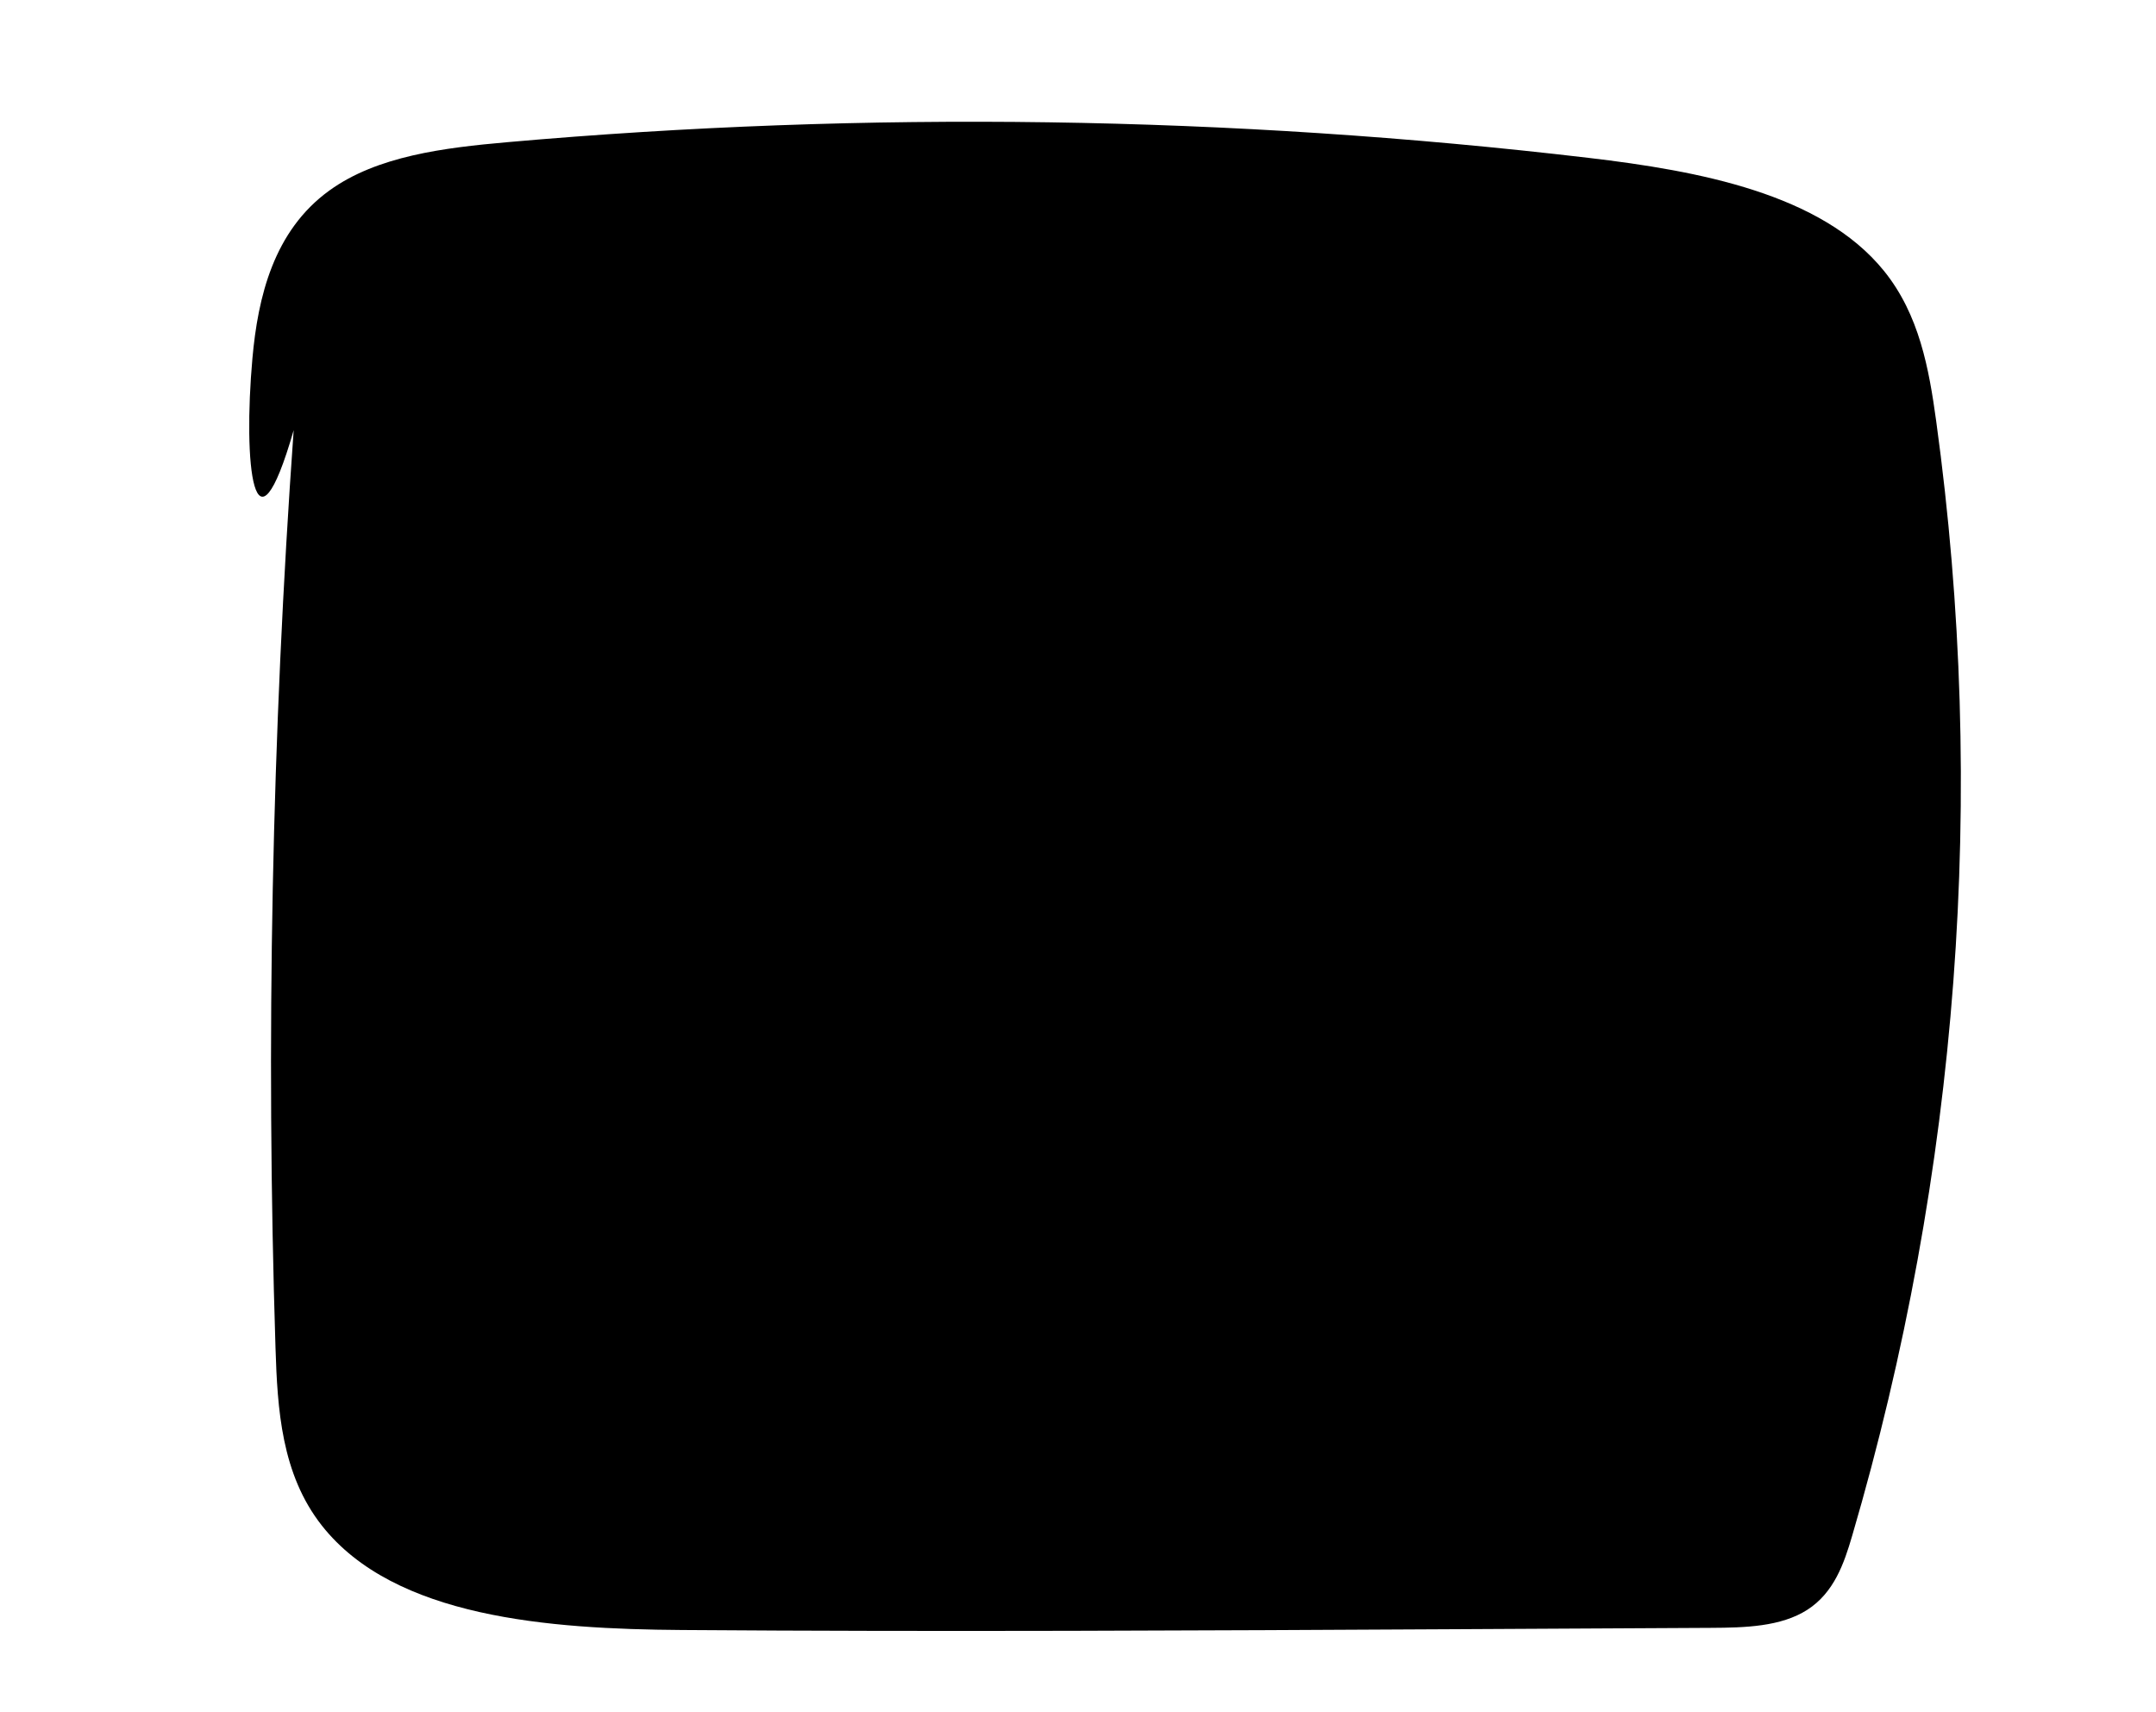 <svg version="1.1" id="linkedin" xmlns="http://www.w3.org/2000/svg" xmlns:xlink="http://www.w3.org/1999/xlink" x="0px" y="0px"
	 width="1730.62px" height="1373.88px" viewBox="0 0 1730.62 1373.88" style="enable-background:new 0 0 1730.62 1373.88;"
	 xml:space="preserve">
<path class="st4" d="M235.73,345.3c-17.51,245.11-22.38,490.85-14.59,736.31c1.57,49.4,4.67,101.59,37.27,142.93
	c58.3,73.92,182.28,82.98,288.7,83.76c208.06,1.53,416.13,0.44,624.19-0.66c67.47-0.36,134.94-0.71,202.41-1.07
	c26.84-0.14,55.83-0.87,77.05-14.51c21.46-13.8,29.49-37.27,35.91-59.17c85.62-291.89,108.6-596.36,67.52-894.84
	c-5.78-42.03-13.56-85.61-42-120.71c-50.12-61.86-148.33-80.18-237.22-90.65c-287.18-33.82-579.39-38.05-867.81-12.56
	c-50.64,4.47-104.44,11.03-142.82,38.82c-44.76,32.41-57.3,85.48-61.72,134.66C195.07,371.77,203.56,456.92,235.73,345.3z"/>
<path class="st4" d="M451.52,546.42c-9.71,179.4-19.41,358.8-29.12,538.2c-0.9,16.7-1.03,35.55,10.92,47.46
	c8.38,8.35,20.77,11.15,32.46,13.47c59.65,11.85,134.01,15.37,168.2-34.13c14.75-21.35,18.07-48.14,20.71-73.81
	c14.83-144.31,21.05-289.46,18.64-434.49c-0.27-15.99-0.89-32.86-9.46-46.46c-13.88-22.02-43.32-28.06-69.57-30.34
	C548.7,522.37,502.65,523.61,451.52,546.42z"/>
<path class="st4" d="M581.42,220.34c-15.72,24.88-42.93,39.96-65.98,58.52c-23.05,18.56-43.9,45.83-38.43,74.62
	c4.3,22.66,24.51,39.91,46.68,47.41c22.18,7.5,46.24,6.94,69.66,5.76c13.11-0.66,26.53-1.56,38.53-6.79
	c29.28-12.78,41.94-48.74,37.39-79.91c-4.55-31.17-22.38-58.69-39.79-85.13C621.55,222.77,605.91,209.28,581.42,220.34z"/>
<path class="st4" d="M836.9,500.39c-12.57,144.46-25.14,288.92-37.72,433.38c-3.29,37.77-6.54,76.18,1.33,113.28
	c7.87,37.11,28.59,73.41,62.56,91.35c33.9,17.91,75.09,15.07,112.85,7.75c9.69-1.88,19.61-4.14,27.7-9.71
	c13.26-9.13,19.18-25.34,23.34-40.72c31.22-115.39,13.04-254.71,100.58-337.48c10.66-10.08,24.54-19.38,39.11-16.88
	c23.3,4,30.59,32.99,31.84,56.2c2.05,37.93,1.53,75.99-1.56,113.85c-4.43,54.33-13.89,110.7,4.63,162.06
	c18.52,51.37,78.08,93.62,128.85,71.74c36.43-15.7,53.57-56.47,64.08-94.19c32.64-117.17,34.5-242.49,5.35-360.54
	c-6.07-24.61-13.75-49.48-29.14-69.78c-14.16-18.69-34.04-32.39-54.48-44.2c-89.16-51.52-215.5-66.83-287.38,6.27
	c-12.06,12.26-22.31,26.74-37.15,35.58c-14.84,8.84-36.66,9.89-47.5-3.44c-16.4-20.17,4.81-47.75,13.88-71.97
	c12.92-34.51-5.62-78.41-40.92-90.6C881.88,440.16,839.85,466.49,836.9,500.39z"/>
</svg>
